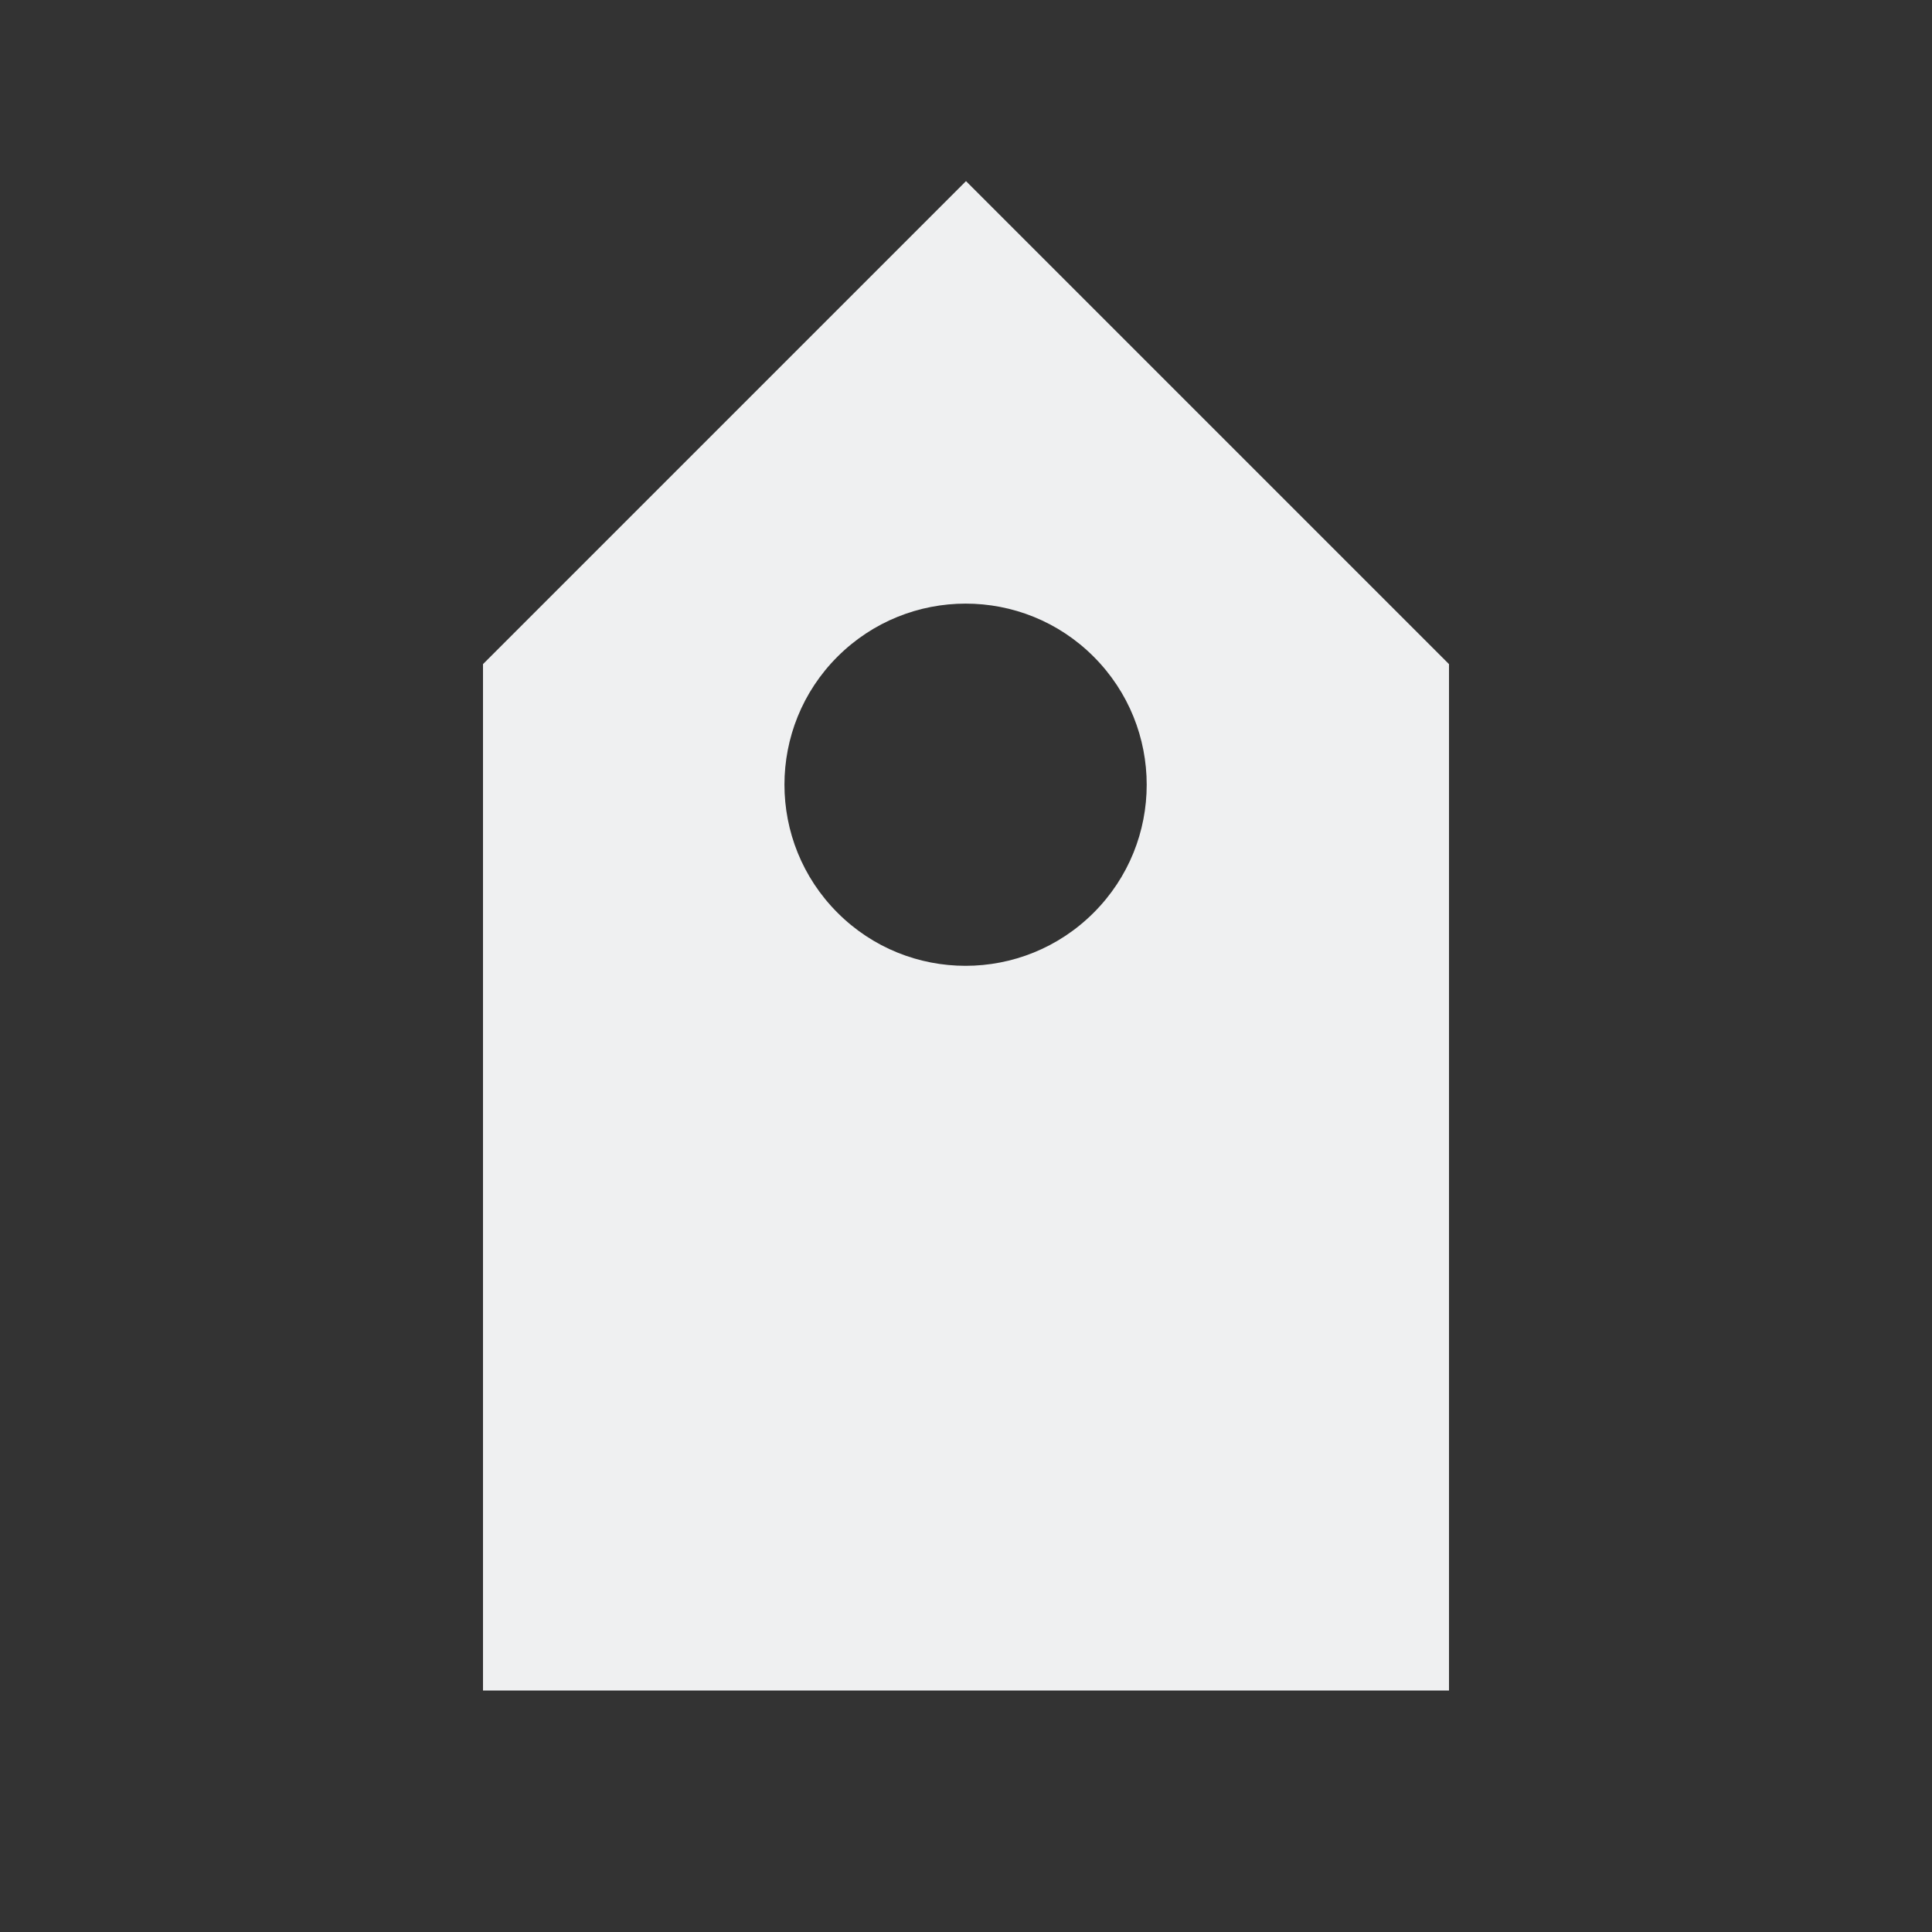<svg viewBox="0 0 16 16" xmlns="http://www.w3.org/2000/svg"><rect x="0" y="0" width="16" height="16" fill="#333333" stroke="none"/>/&amp;gt;<path d="m12 5.5-4-4-4 4v8.5h8zm-2.943-.062c.586.586.586 1.536 0 2.121-.586.586-1.536.586-2.121 0-.586-.586-.586-1.536 0-2.121s1.536-.586 2.121 0z" fill="#eff0f1"/></svg>
